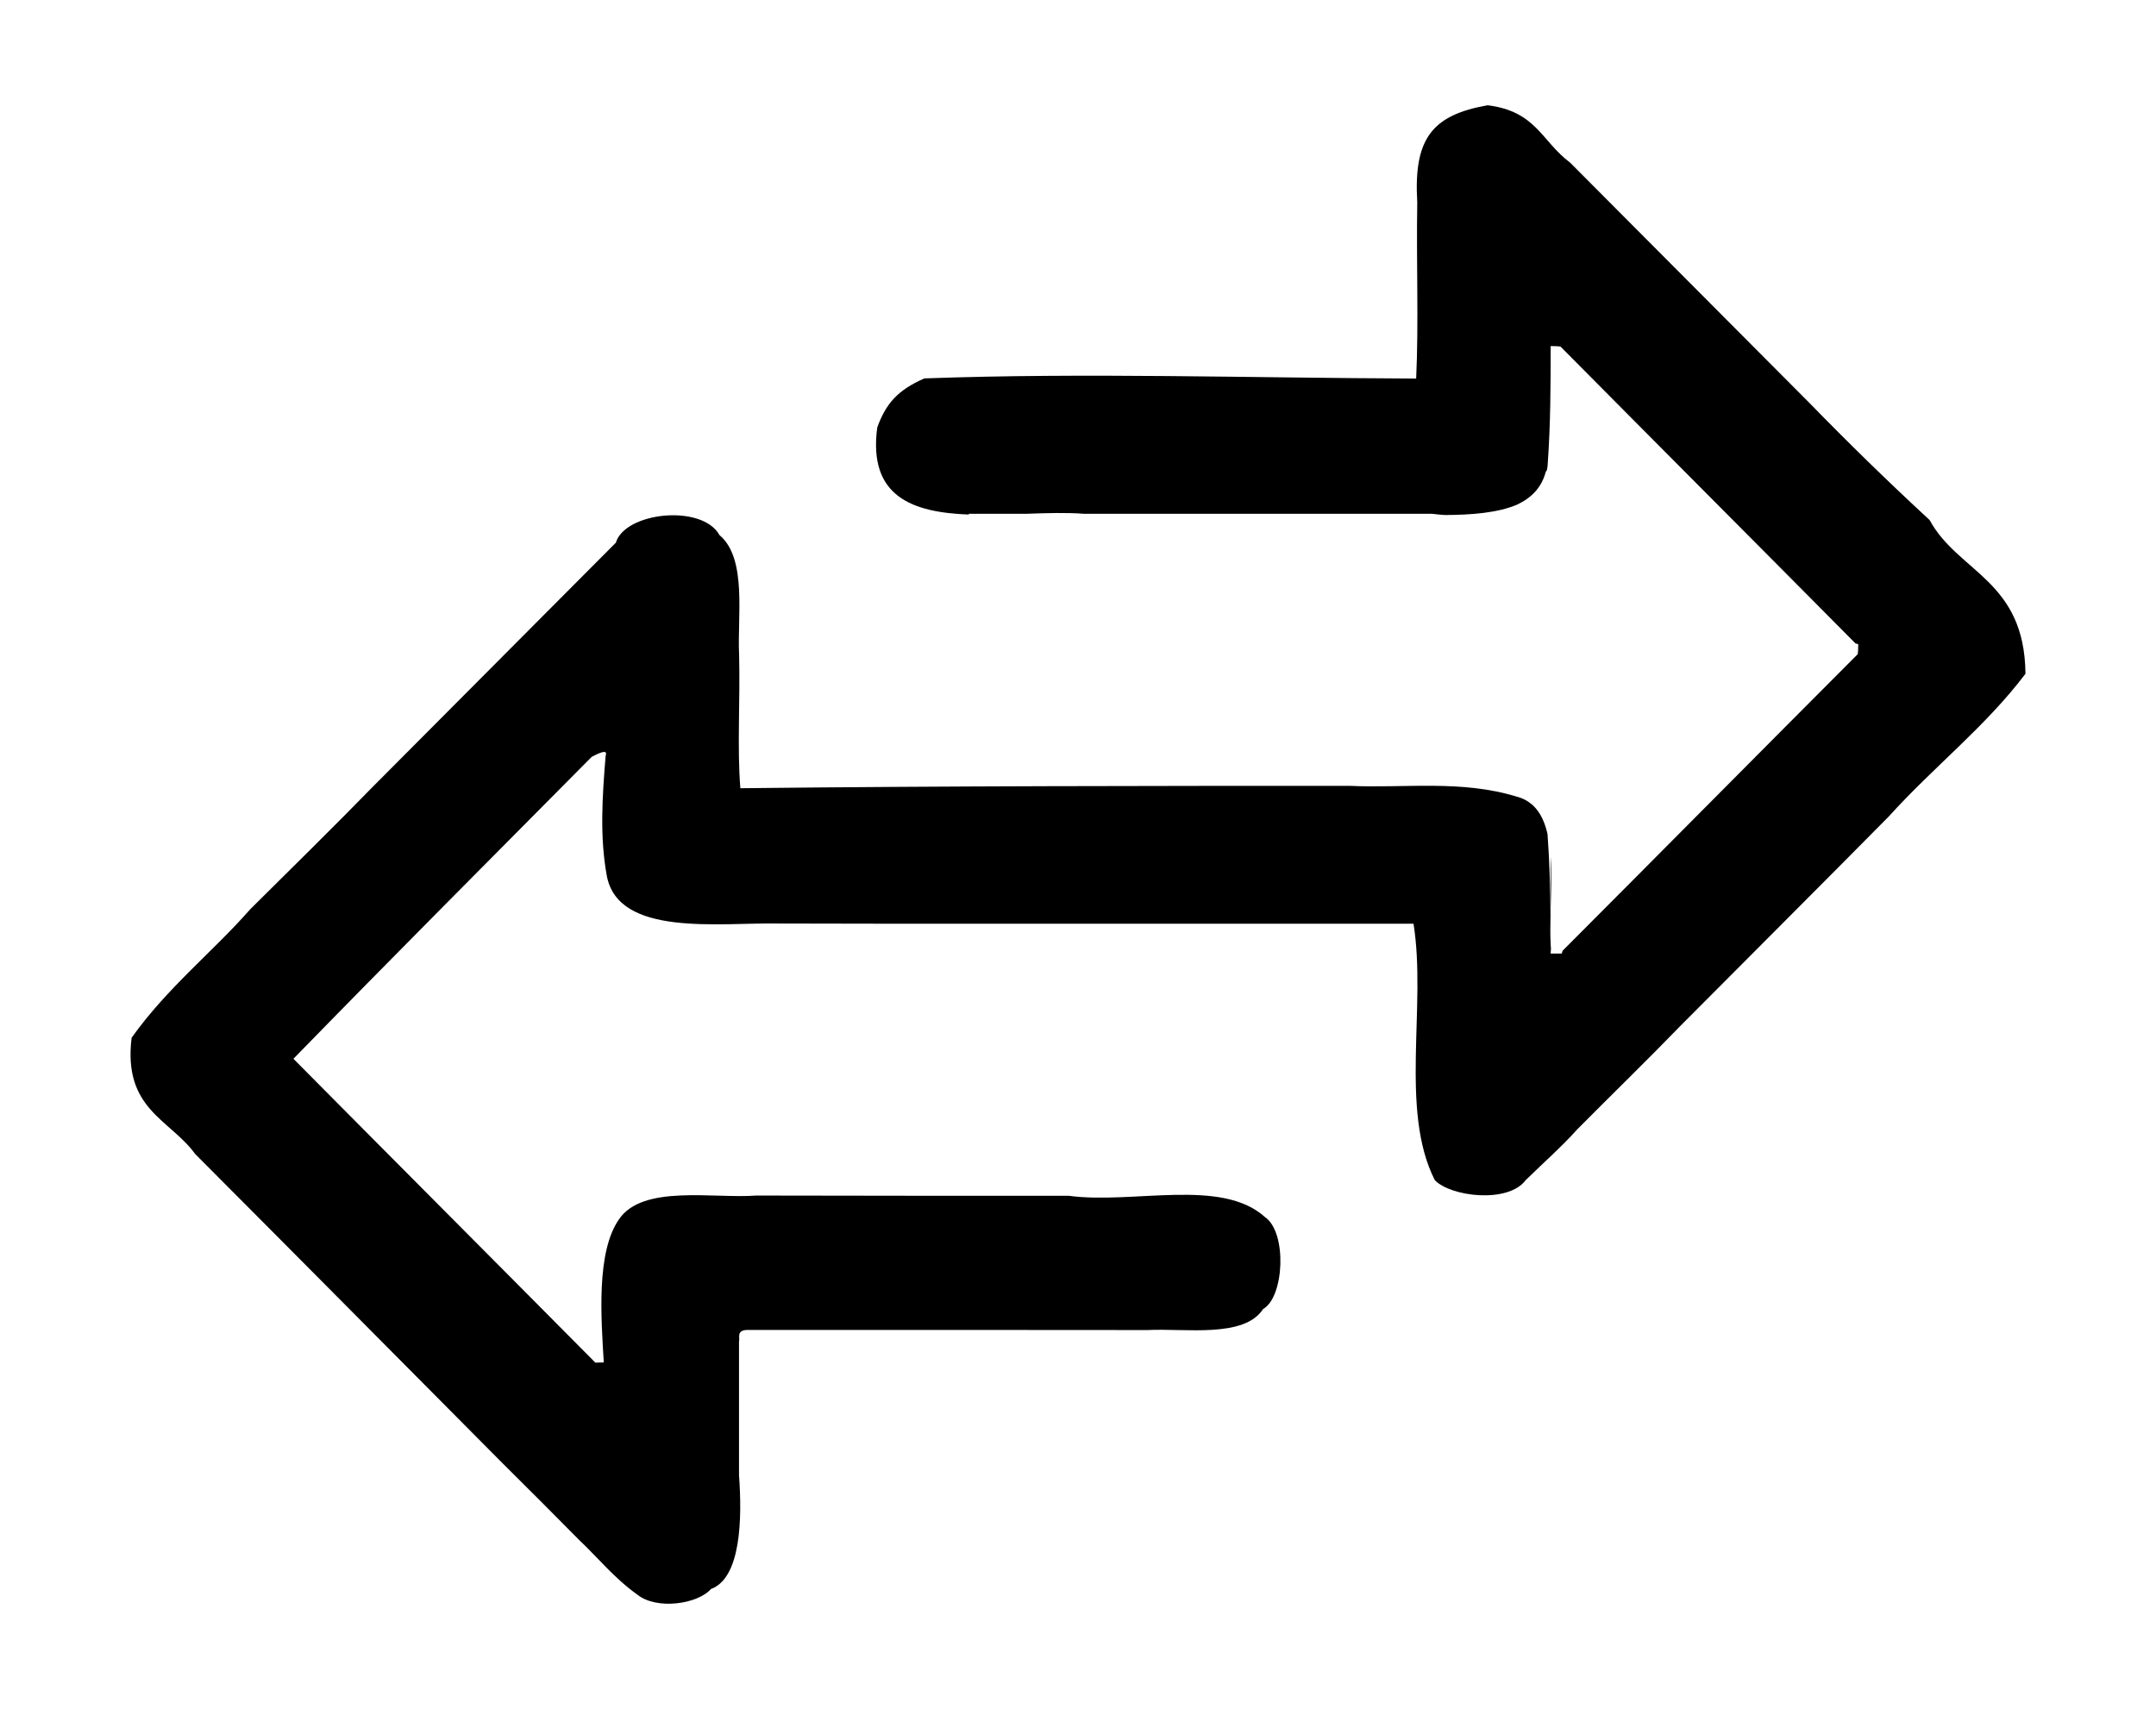 <svg width="512" height="406" viewBox="0 0 512 406" fill="none" xmlns="http://www.w3.org/2000/svg">
<path fill-rule="evenodd" clip-rule="evenodd" d="M368.241 203.442C368.518 207.482 368.352 211.923 368.241 216.171C368.241 214.482 368.241 206.858 368.241 203.442ZM448.531 193.935C432.307 210.368 415.948 226.666 399.228 243.488C391.272 251.714 383.054 259.677 374.555 268.242C370.806 272.438 366.557 276.131 362.291 280.328C358.112 285.903 344.468 284.232 340.731 280.3C332.328 263.726 338.801 238.91 335.678 219.402C302.527 219.402 269.377 219.402 235.347 219.402C218.918 219.402 202.49 219.402 184.859 219.348C170.852 219.079 146.7 222.639 144.081 207.895C142.432 198.748 143.002 189.601 143.816 179.569C144.257 178.241 143.376 178.241 140.503 179.777C117.221 203.275 93.844 226.678 69.681 251.477C93.552 275.565 117.513 299.559 141.383 323.647L143.383 323.597C142.753 313.04 141.57 297.357 146.993 289.616C152.611 281.252 169.449 284.739 179.61 283.961C205.13 284.021 229.479 284.021 253.829 284.021C269.101 286.072 290.061 279.698 300.408 289.079C305.709 292.726 304.978 308.091 299.969 310.905C295.425 317.889 281.501 315.448 272.482 315.909C261.162 315.888 250.895 315.888 240.627 315.888C218.918 315.888 198.089 315.888 177.26 315.888C174.767 316.036 175.793 317.954 175.5 318.544C175.5 329.757 175.5 340.083 175.5 350.411C176.255 360.669 175.987 374.79 168.842 377.412C165.619 381.047 155.948 382.385 151.428 378.804C145.891 374.88 141.984 369.958 137.442 365.674C131.149 359.316 125.282 353.414 119.364 347.564C94.725 322.775 70.575 298.379 46.333 274.076C40.343 265.818 29.174 263.483 31.255 246.479C39.759 234.539 50.48 226.143 59.426 215.961C69.458 205.986 79.12 196.526 88.56 186.841C108.092 167.243 127.162 148.064 146.246 128.901C148.437 121.61 166.727 119.652 170.87 127.1C177.489 132.649 175.063 146.563 175.52 155.439C175.797 166.582 175.033 177.678 175.819 187.214C224.933 186.674 272.726 186.652 320.463 186.65C333.749 187.256 347.032 185.156 360.276 189.24C361.238 189.49 362.08 189.872 362.832 190.352C363.299 190.667 363.731 191.013 364.137 191.38C365.797 192.978 366.834 195.246 367.465 197.926C367.477 198.022 367.499 198.111 367.509 198.209C367.999 204.885 368.158 211.186 368.212 217.366C368.158 219.745 368.136 222.044 368.24 224.152C368.24 224.93 368.241 225.707 368.241 226.484H370.881C370.881 226.484 370.881 226.484 371.088 225.807C394.451 202.39 417.719 178.877 441.082 155.461C441.289 155.669 441.289 153.013 441.289 153.013C441.289 153.013 441.289 153.013 440.616 152.805C417.334 129.307 393.957 105.904 370.675 82.406C370.881 82.198 368.241 82.198 368.241 82.198C368.241 91.344 368.241 100.492 367.528 110.49C367.46 111.293 367.317 112.037 367.118 111.94C366.097 115.881 363.654 118.25 360.282 119.855C355.681 121.819 349.421 122.306 343.051 122.324C342.066 122.253 341.075 122.16 340.078 122.031C312.524 122.031 284.97 122.031 257.415 122.031C253.321 121.715 248.618 121.858 243.763 122.031C239.197 122.031 234.632 122.031 230.066 122.031C230.066 122.031 230.066 122.21 230.066 122.211C216.863 121.713 206.09 118.091 208.332 101.495C210.454 95.774 213.136 92.707 219.505 89.876C257.936 88.487 296.366 89.77 336.306 89.911C336.928 76.67 336.319 62.189 336.566 48.102C335.675 33.007 339.969 27.347 353.28 25C364.866 26.448 366.068 33.554 372.852 38.612C391.644 57.48 410.419 76.363 429.66 95.665C438.803 105.058 448.176 114.219 458.236 123.514C465.018 136.008 480.798 137.769 481 160.031C471.435 172.67 459.375 181.955 448.531 193.935ZM368.314 225.345C368.241 226.484 368.241 226.484 368.241 226.484C368.241 226.484 368.241 224.241 368.241 224.167C368.26 224.567 368.285 224.96 368.314 225.345Z" fill="currentColor"/>
</svg>
